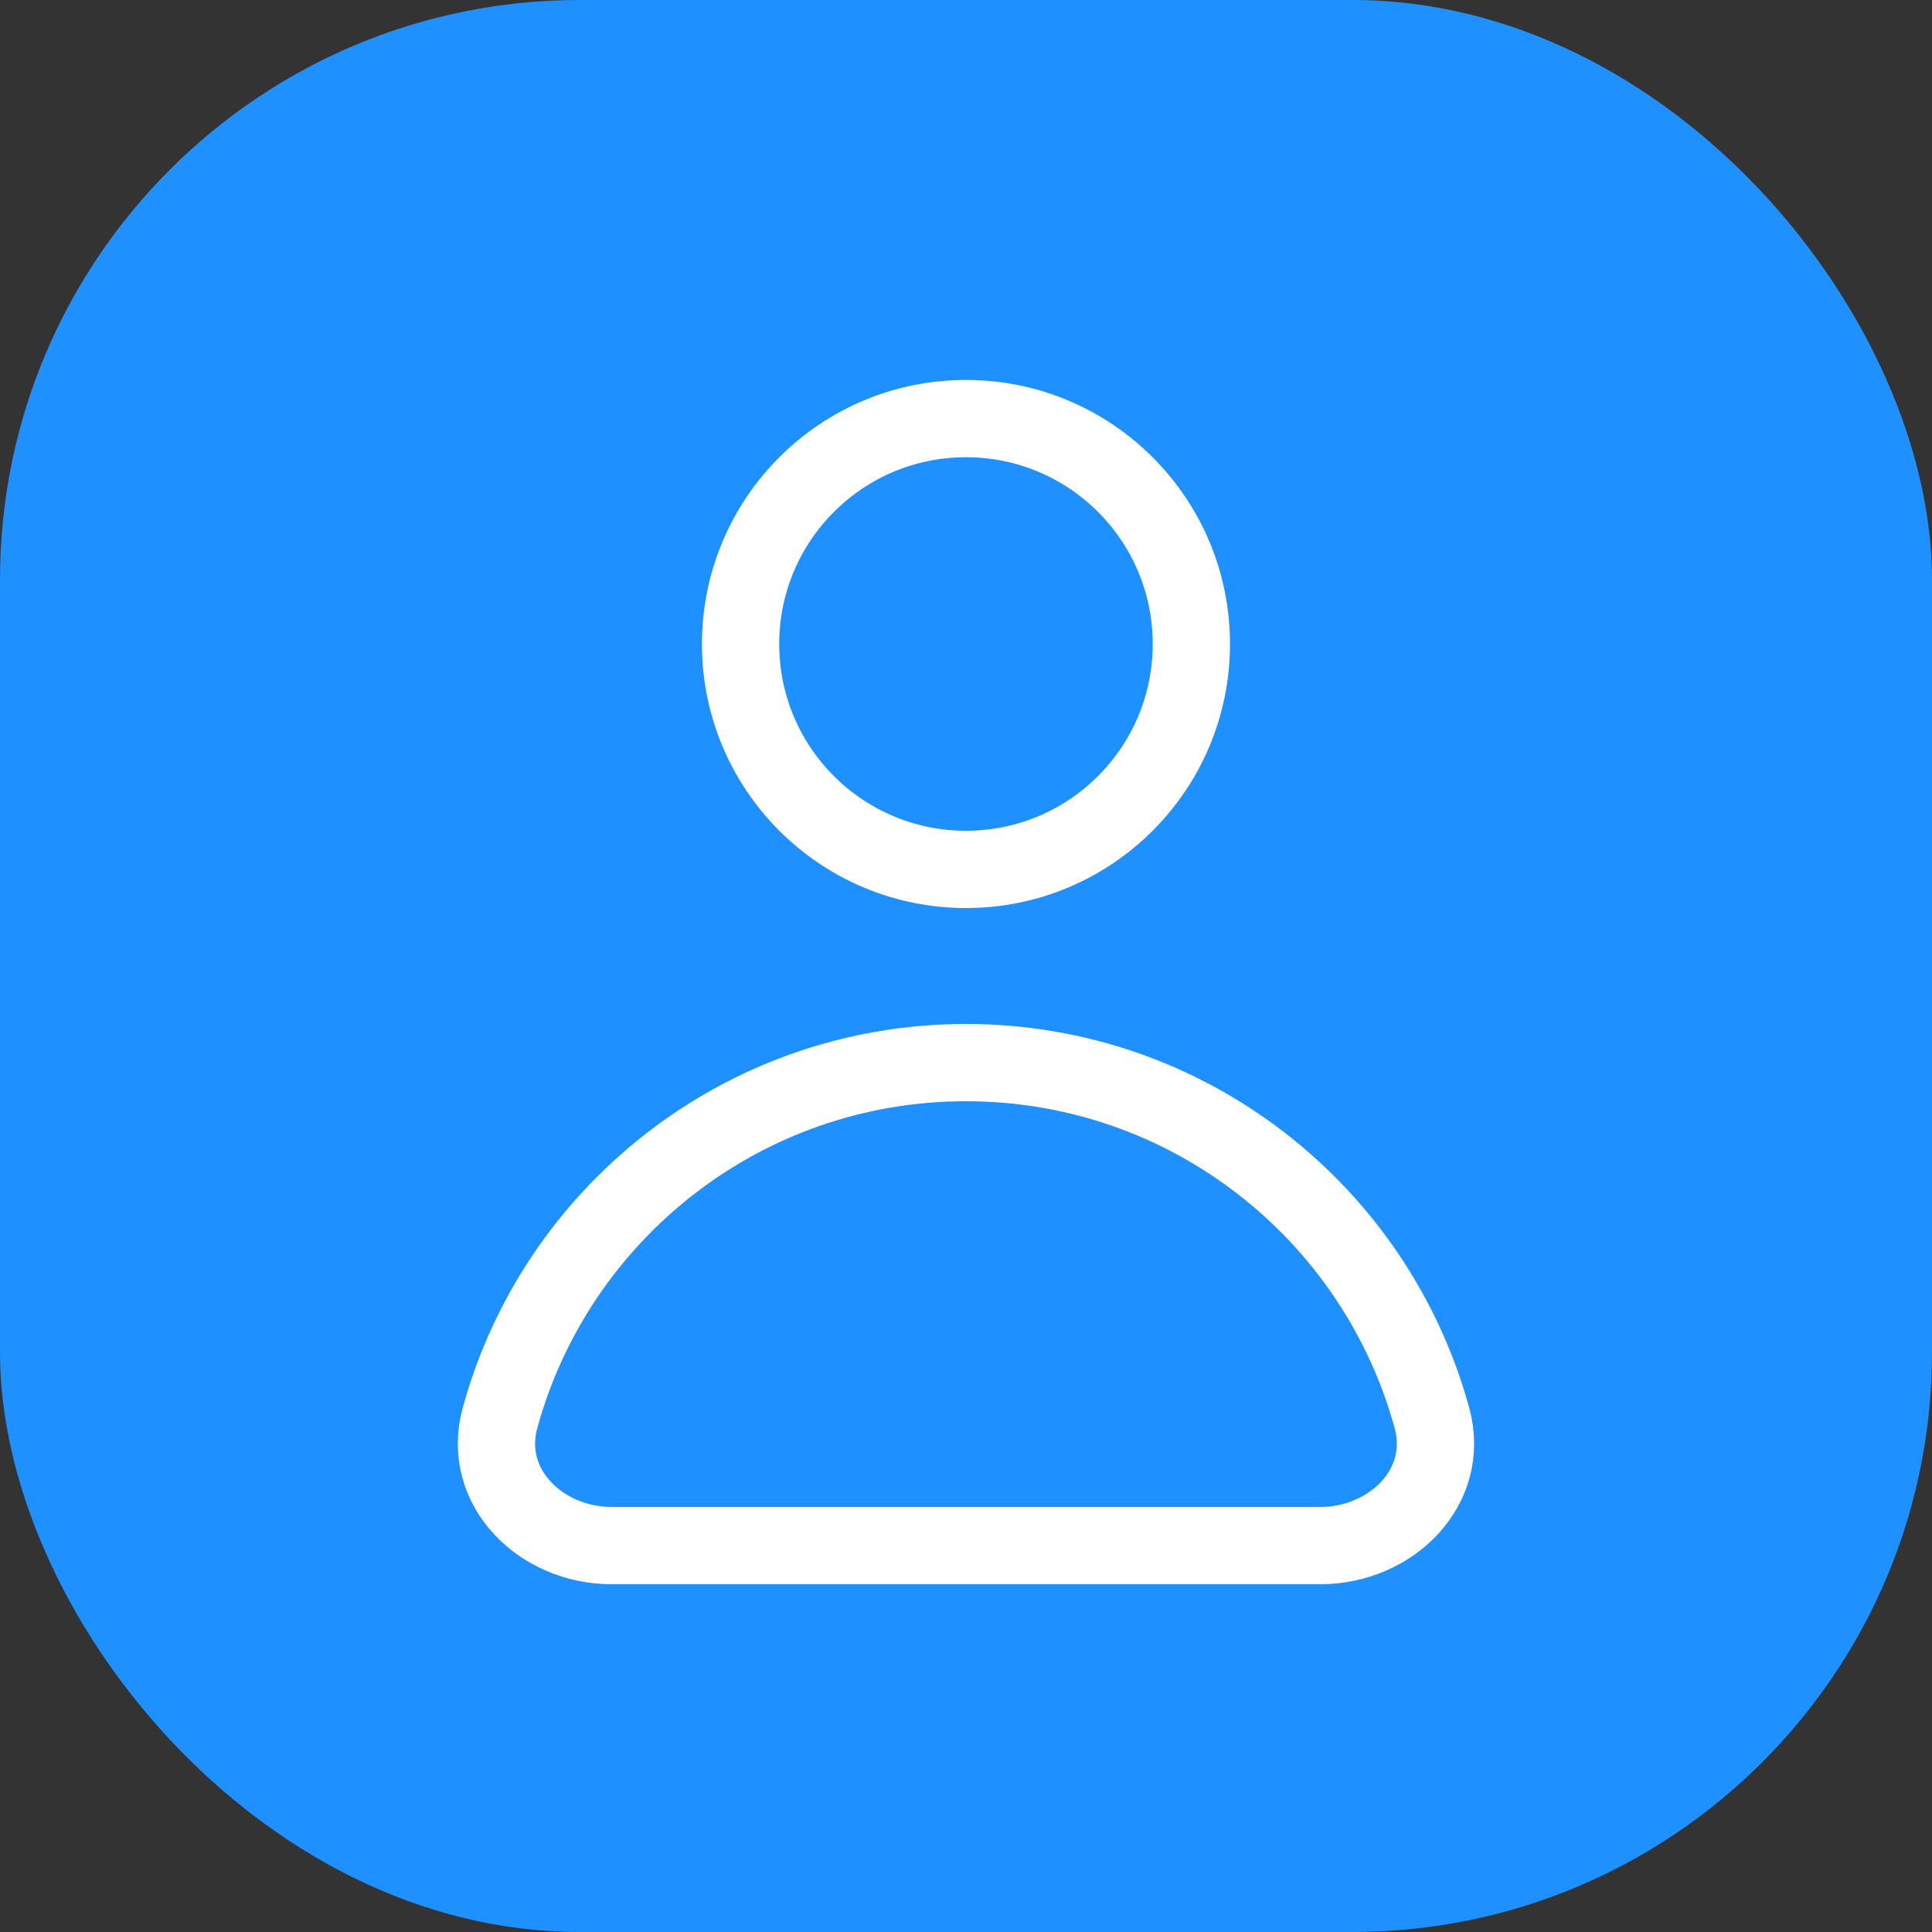 <svg width="50" height="50" viewBox="0 0 50 50" fill="none" xmlns="http://www.w3.org/2000/svg">
<rect x="0" y="0" width="50" height="50" fill="#333333" stroke="none"/>
<rect width="50" height="50" rx="15" fill="#1E90FF"/>
<path d="M24.999 27.5C19.236 27.5 14.384 31.4 12.938 36.705C12.454 38.481 13.991 40 15.832 40H34.166C36.007 40 37.544 38.481 37.06 36.705C35.614 31.4 30.762 27.5 24.999 27.5Z" stroke="white" stroke-width="2" stroke-linecap="round" stroke-linejoin="round"/>
<path d="M30.832 16.667C30.832 19.888 28.221 22.5 24.999 22.5C21.777 22.5 19.166 19.888 19.166 16.667C19.166 13.445 21.777 10.833 24.999 10.833C28.221 10.833 30.832 13.445 30.832 16.667Z" stroke="white" stroke-width="2" stroke-linecap="round" stroke-linejoin="round"/>
</svg>
